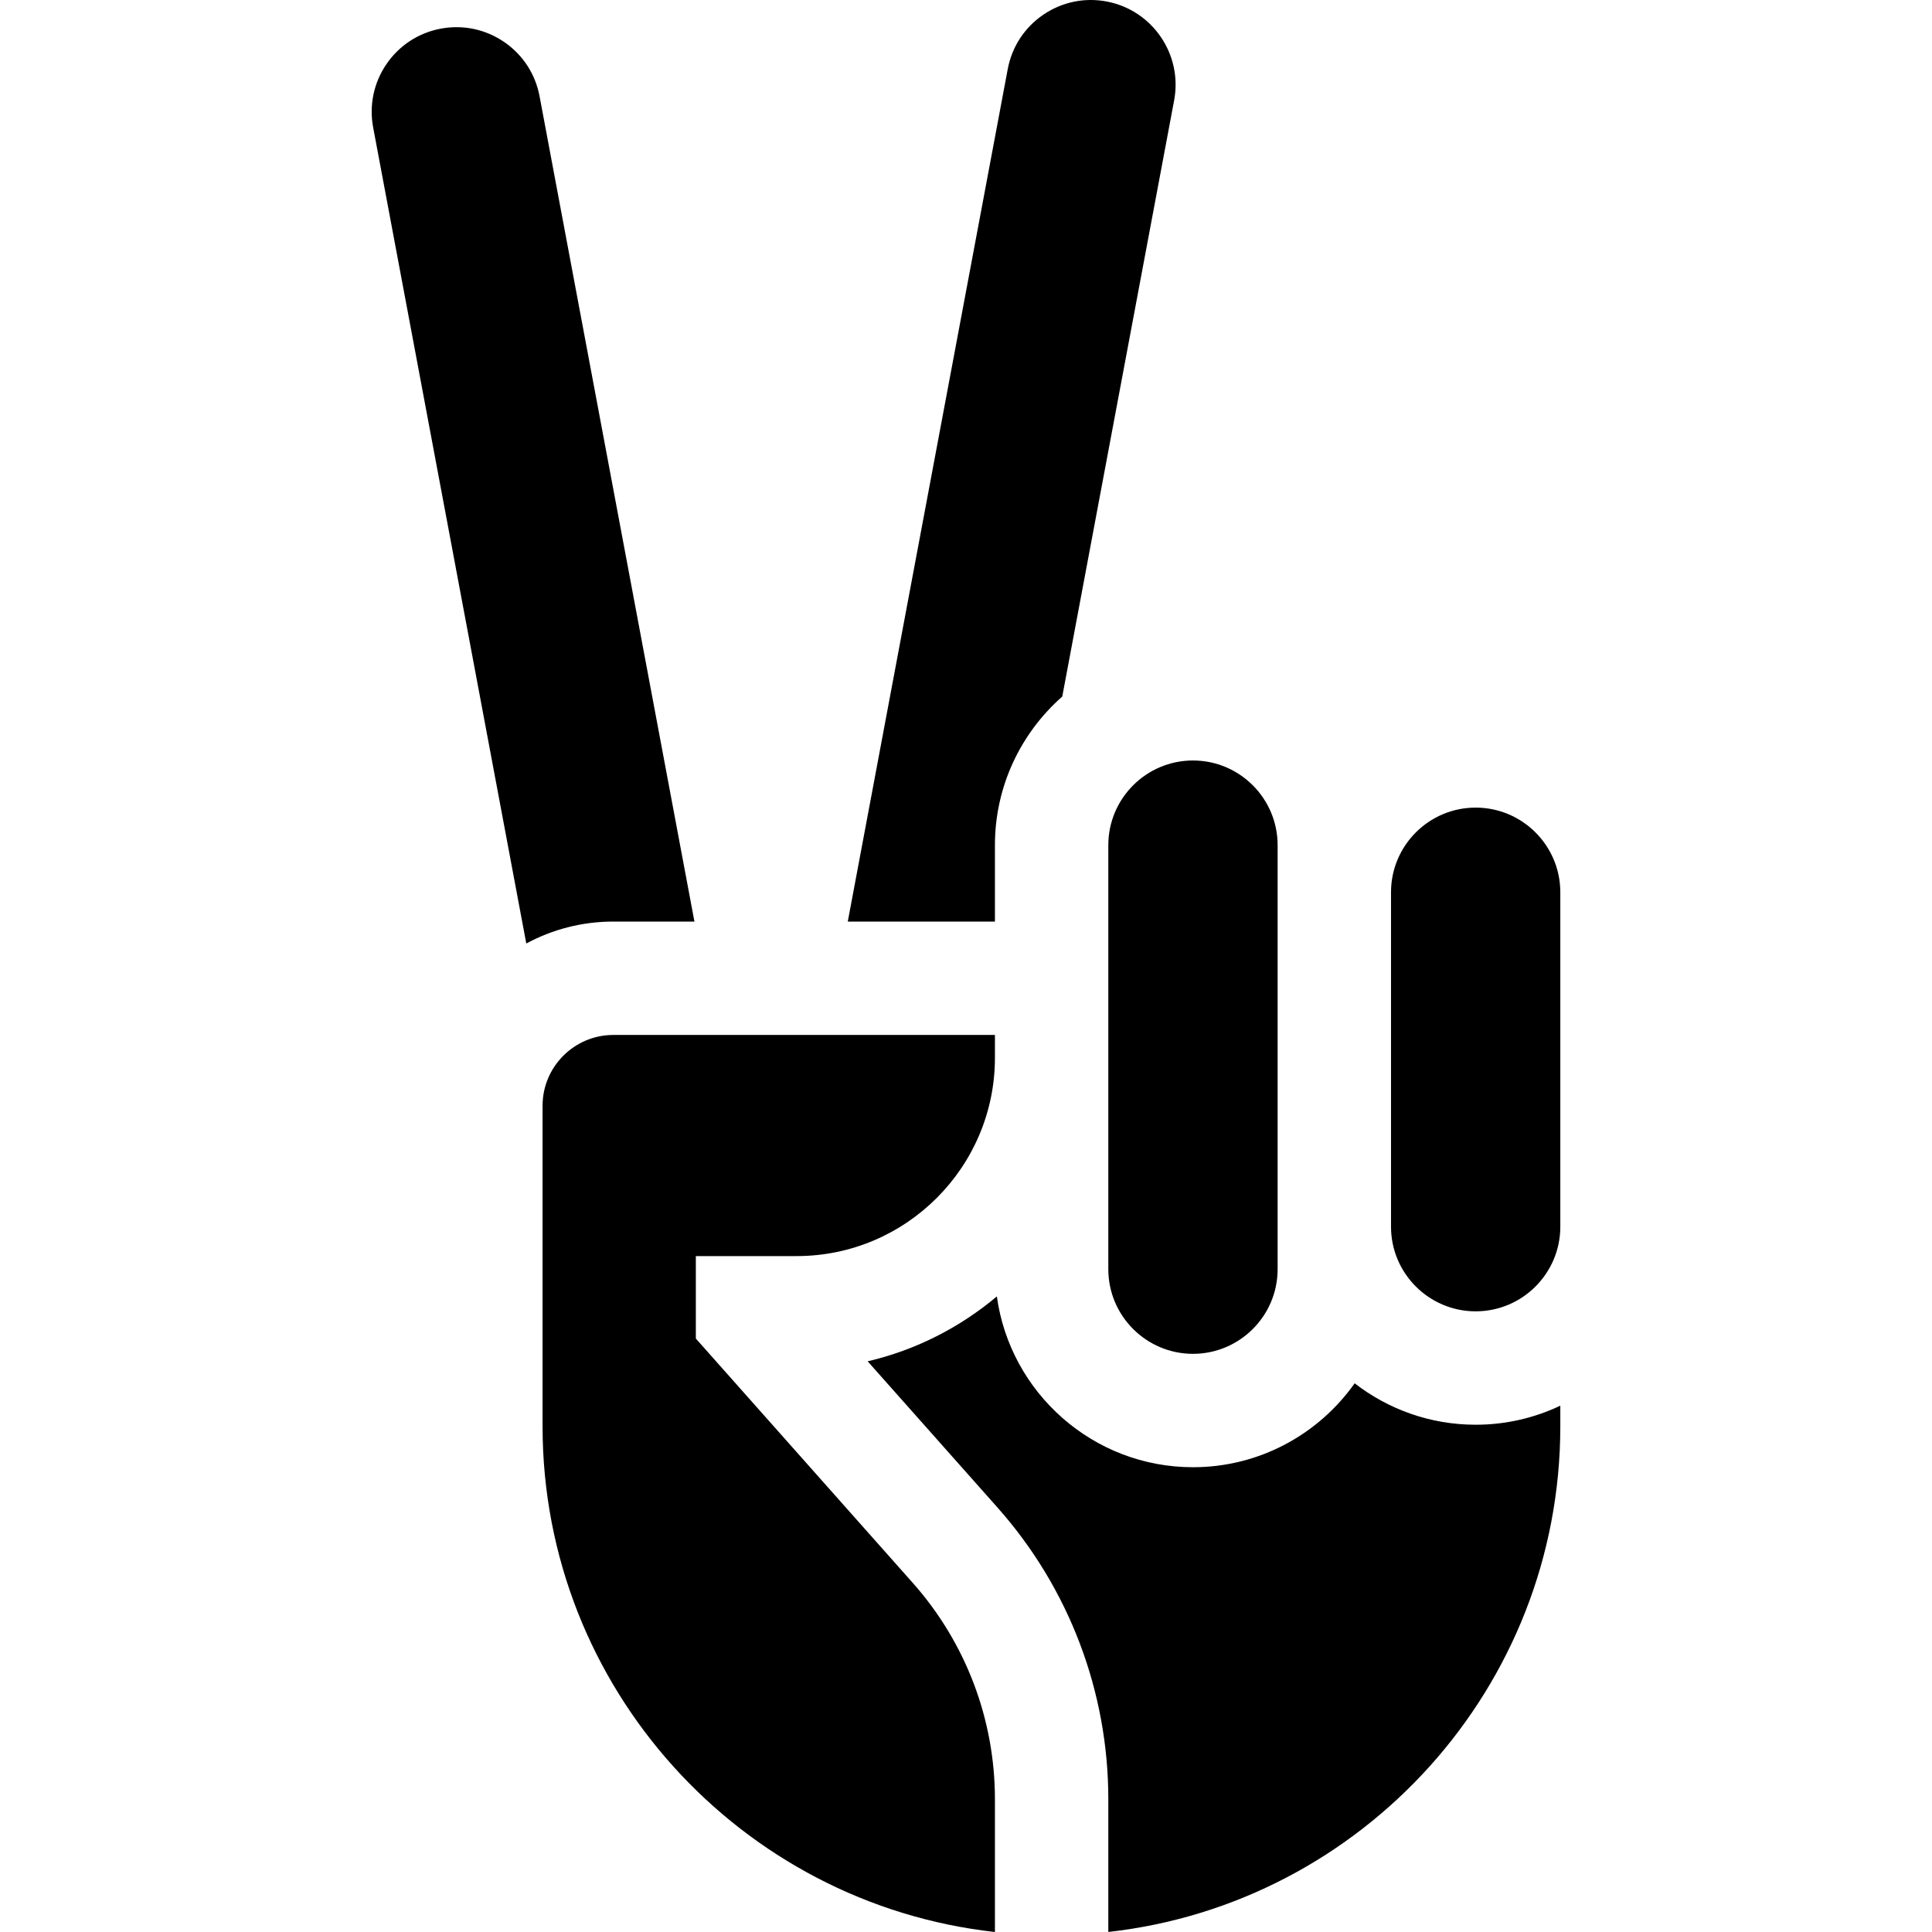 <svg id="Capa_1" enable-background="new 0 0 511.174 511.174" height="512" viewBox="0 0 511.174 511.174" width="512" xmlns="http://www.w3.org/2000/svg"><g><path d="m263.241 223.611c0-15.648 6.904-29.706 17.815-39.316l29.603-157.761c2.277-12.138-5.745-23.866-17.883-26.144-5.881-1.102-11.838.149-16.776 3.526-4.938 3.378-8.265 8.476-9.368 14.356l-42.325 225.558h38.934z"/><path d="m183.736 243.831-40.976-218.367c-1.104-5.88-4.43-10.979-9.369-14.356-4.937-3.377-10.895-4.629-16.775-3.527-5.88 1.104-10.979 4.431-14.356 9.369s-4.63 10.896-3.527 16.775l40.514 215.909c6.865-3.699 14.711-5.803 23.04-5.803z"/><path d="m358.423 365.998c-9.498 13.418-25.129 22.204-42.784 22.204-26.447 0-48.367-19.698-51.89-45.191-9.741 8.187-21.389 14.175-34.18 17.168l34.364 38.704c18.899 21.287 29.308 48.687 29.308 77.152v35.129c67.187-7.502 119.591-64.648 119.591-133.804v-5.442c-6.796 3.227-14.388 5.04-22.398 5.04-12.048-.001-23.151-4.099-32.011-10.96z"/><path d="m390.434 213.679c-12.35 0-22.397 10.047-22.397 22.397v88.483c0 12.35 10.047 22.398 22.397 22.398s22.398-10.048 22.398-22.398v-88.483c0-12.349-10.048-22.397-22.398-22.397z"/><path d="m184.108 354.162v-21.823h26.665c28.931 0 52.469-23.538 52.469-52.469v-6.04h-100.955c-10.33 0-18.734 8.404-18.734 18.734v84.794c0 69.188 52.457 126.354 119.688 133.815v-35.14c0-21.117-7.721-41.443-21.742-57.234z"/><path d="m293.241 223.611v112.194c0 12.35 10.048 22.397 22.398 22.397s22.398-10.047 22.398-22.397v-112.194c0-12.35-10.048-22.398-22.398-22.398s-22.398 10.048-22.398 22.398z"/></g></svg>